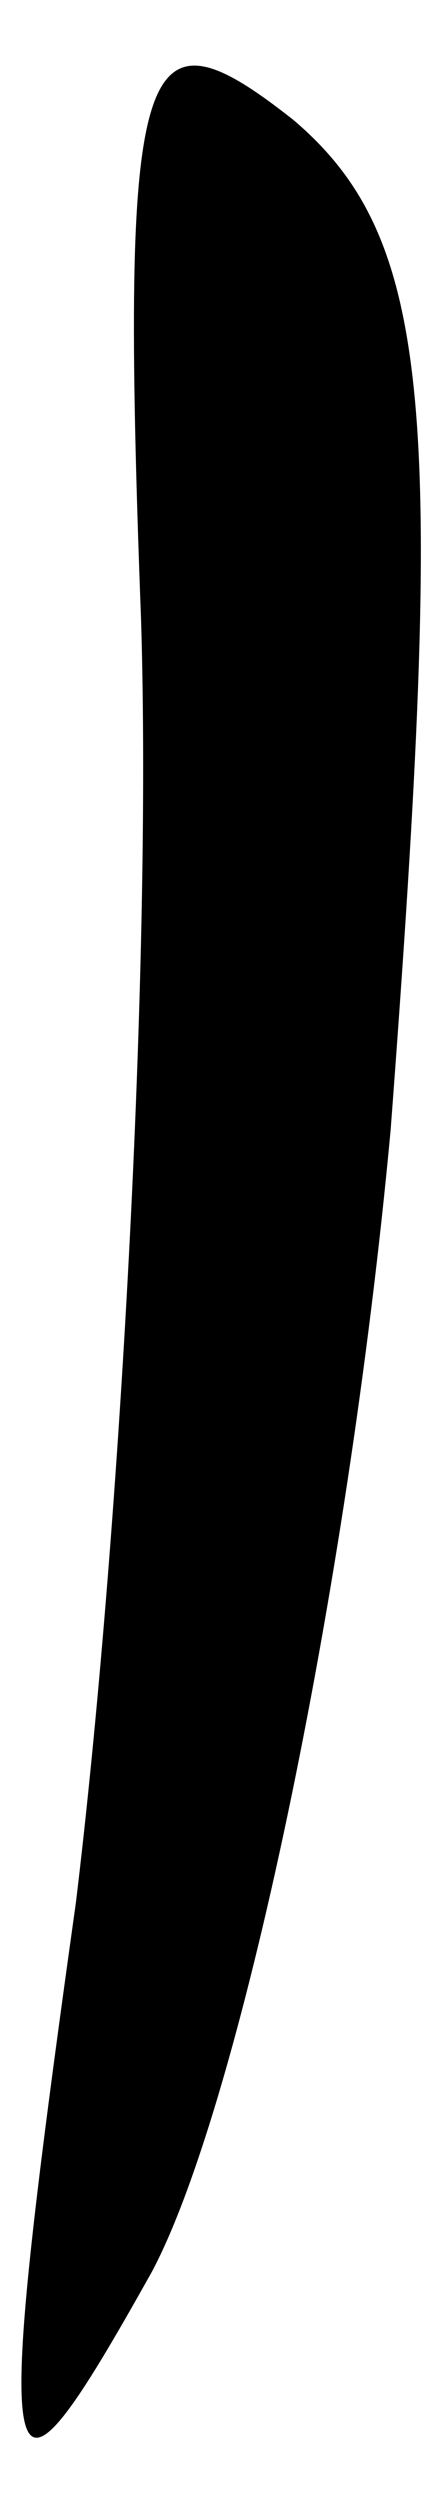 <?xml version="1.0" standalone="no"?>
<!DOCTYPE svg PUBLIC "-//W3C//DTD SVG 20010904//EN"
 "http://www.w3.org/TR/2001/REC-SVG-20010904/DTD/svg10.dtd">
<svg version="1.0" xmlns="http://www.w3.org/2000/svg"
 width="4pt" height="23pt" viewBox="0 0 4 23"
 preserveAspectRatio="xMidYMid meet">
<g transform="translate(0,23) scale(0.1,-0.1)"
fill="#000000" stroke="none">
<path fill="#000000" stroke="none" d="M13 173 c1 -32 -2 -85 -6 -118 -8 -57
-7 -59 7 -34 8 15 18 62 22 105 5 66 4 82 -9 93 -14 11 -16 7 -14 -46z"/>
</g>
</svg>
